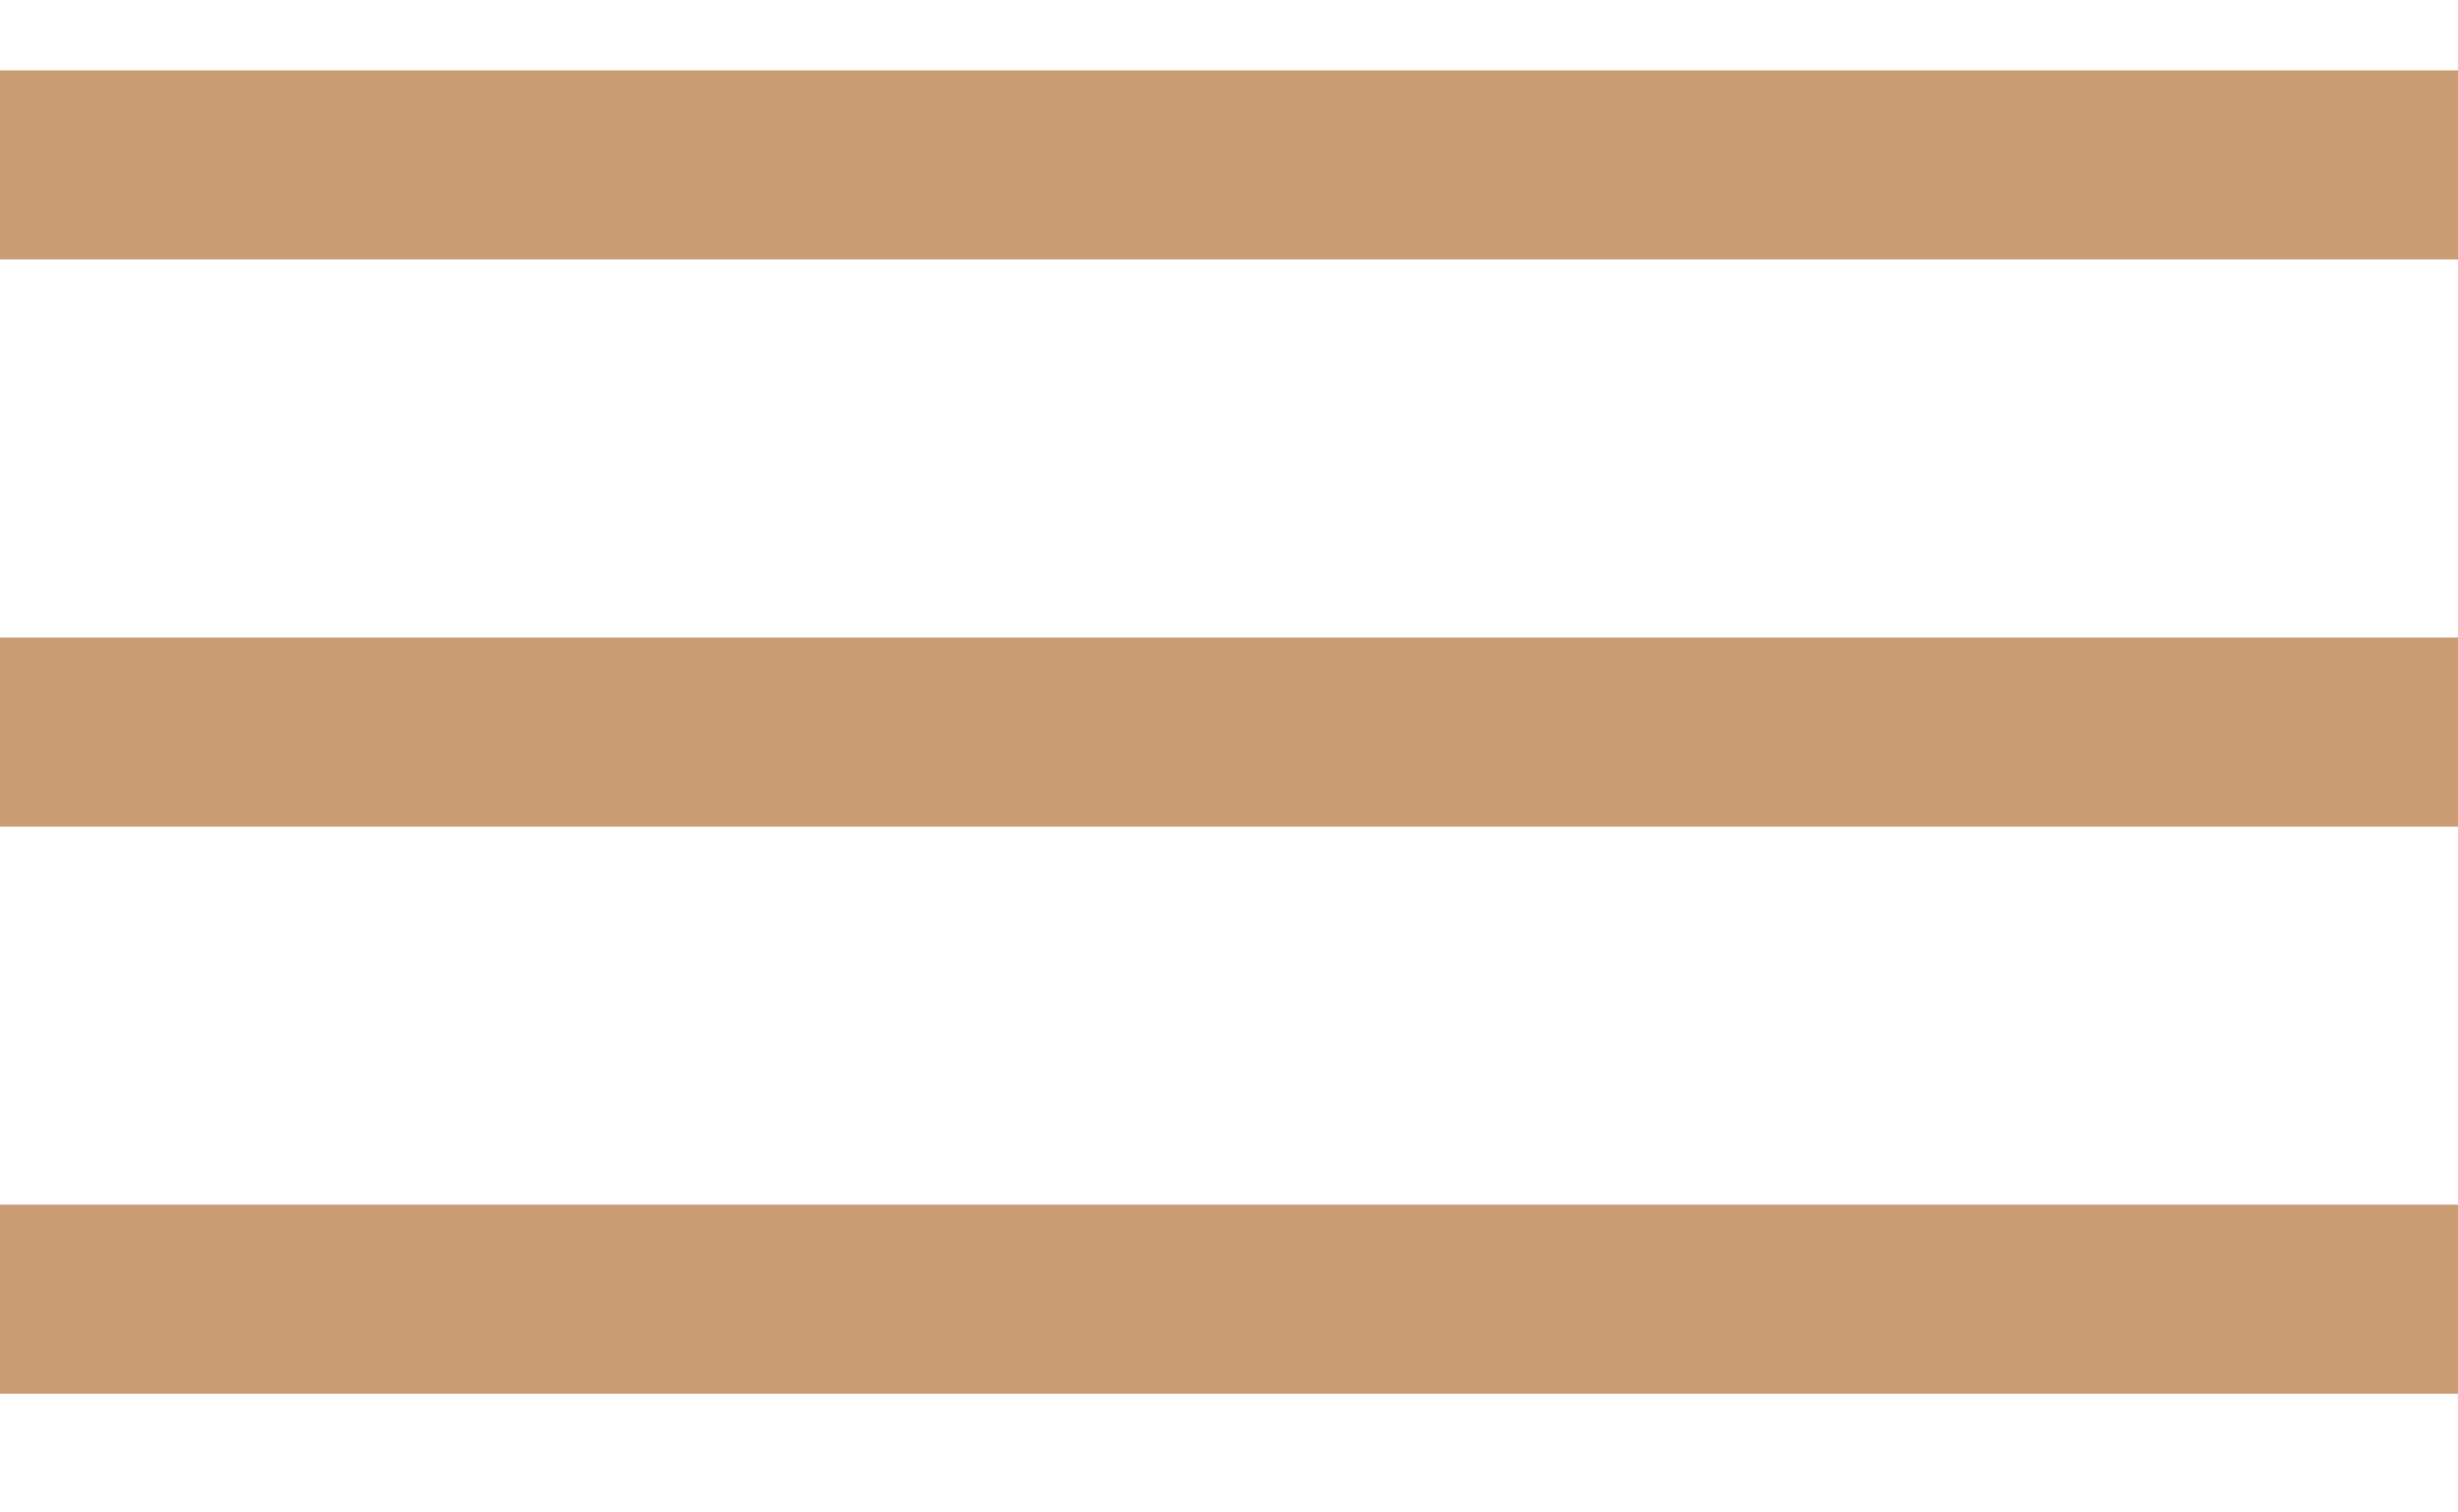 <svg width="13" height="8" viewBox="0 0 13 8" fill="none" xmlns="http://www.w3.org/2000/svg">
<path d="M0 0.872H13" stroke="#CA9D75"/>
<path d="M0 3.872H13" stroke="#CA9D75"/>
<path d="M0 6.872H13" stroke="#CA9D75"/>
</svg>

